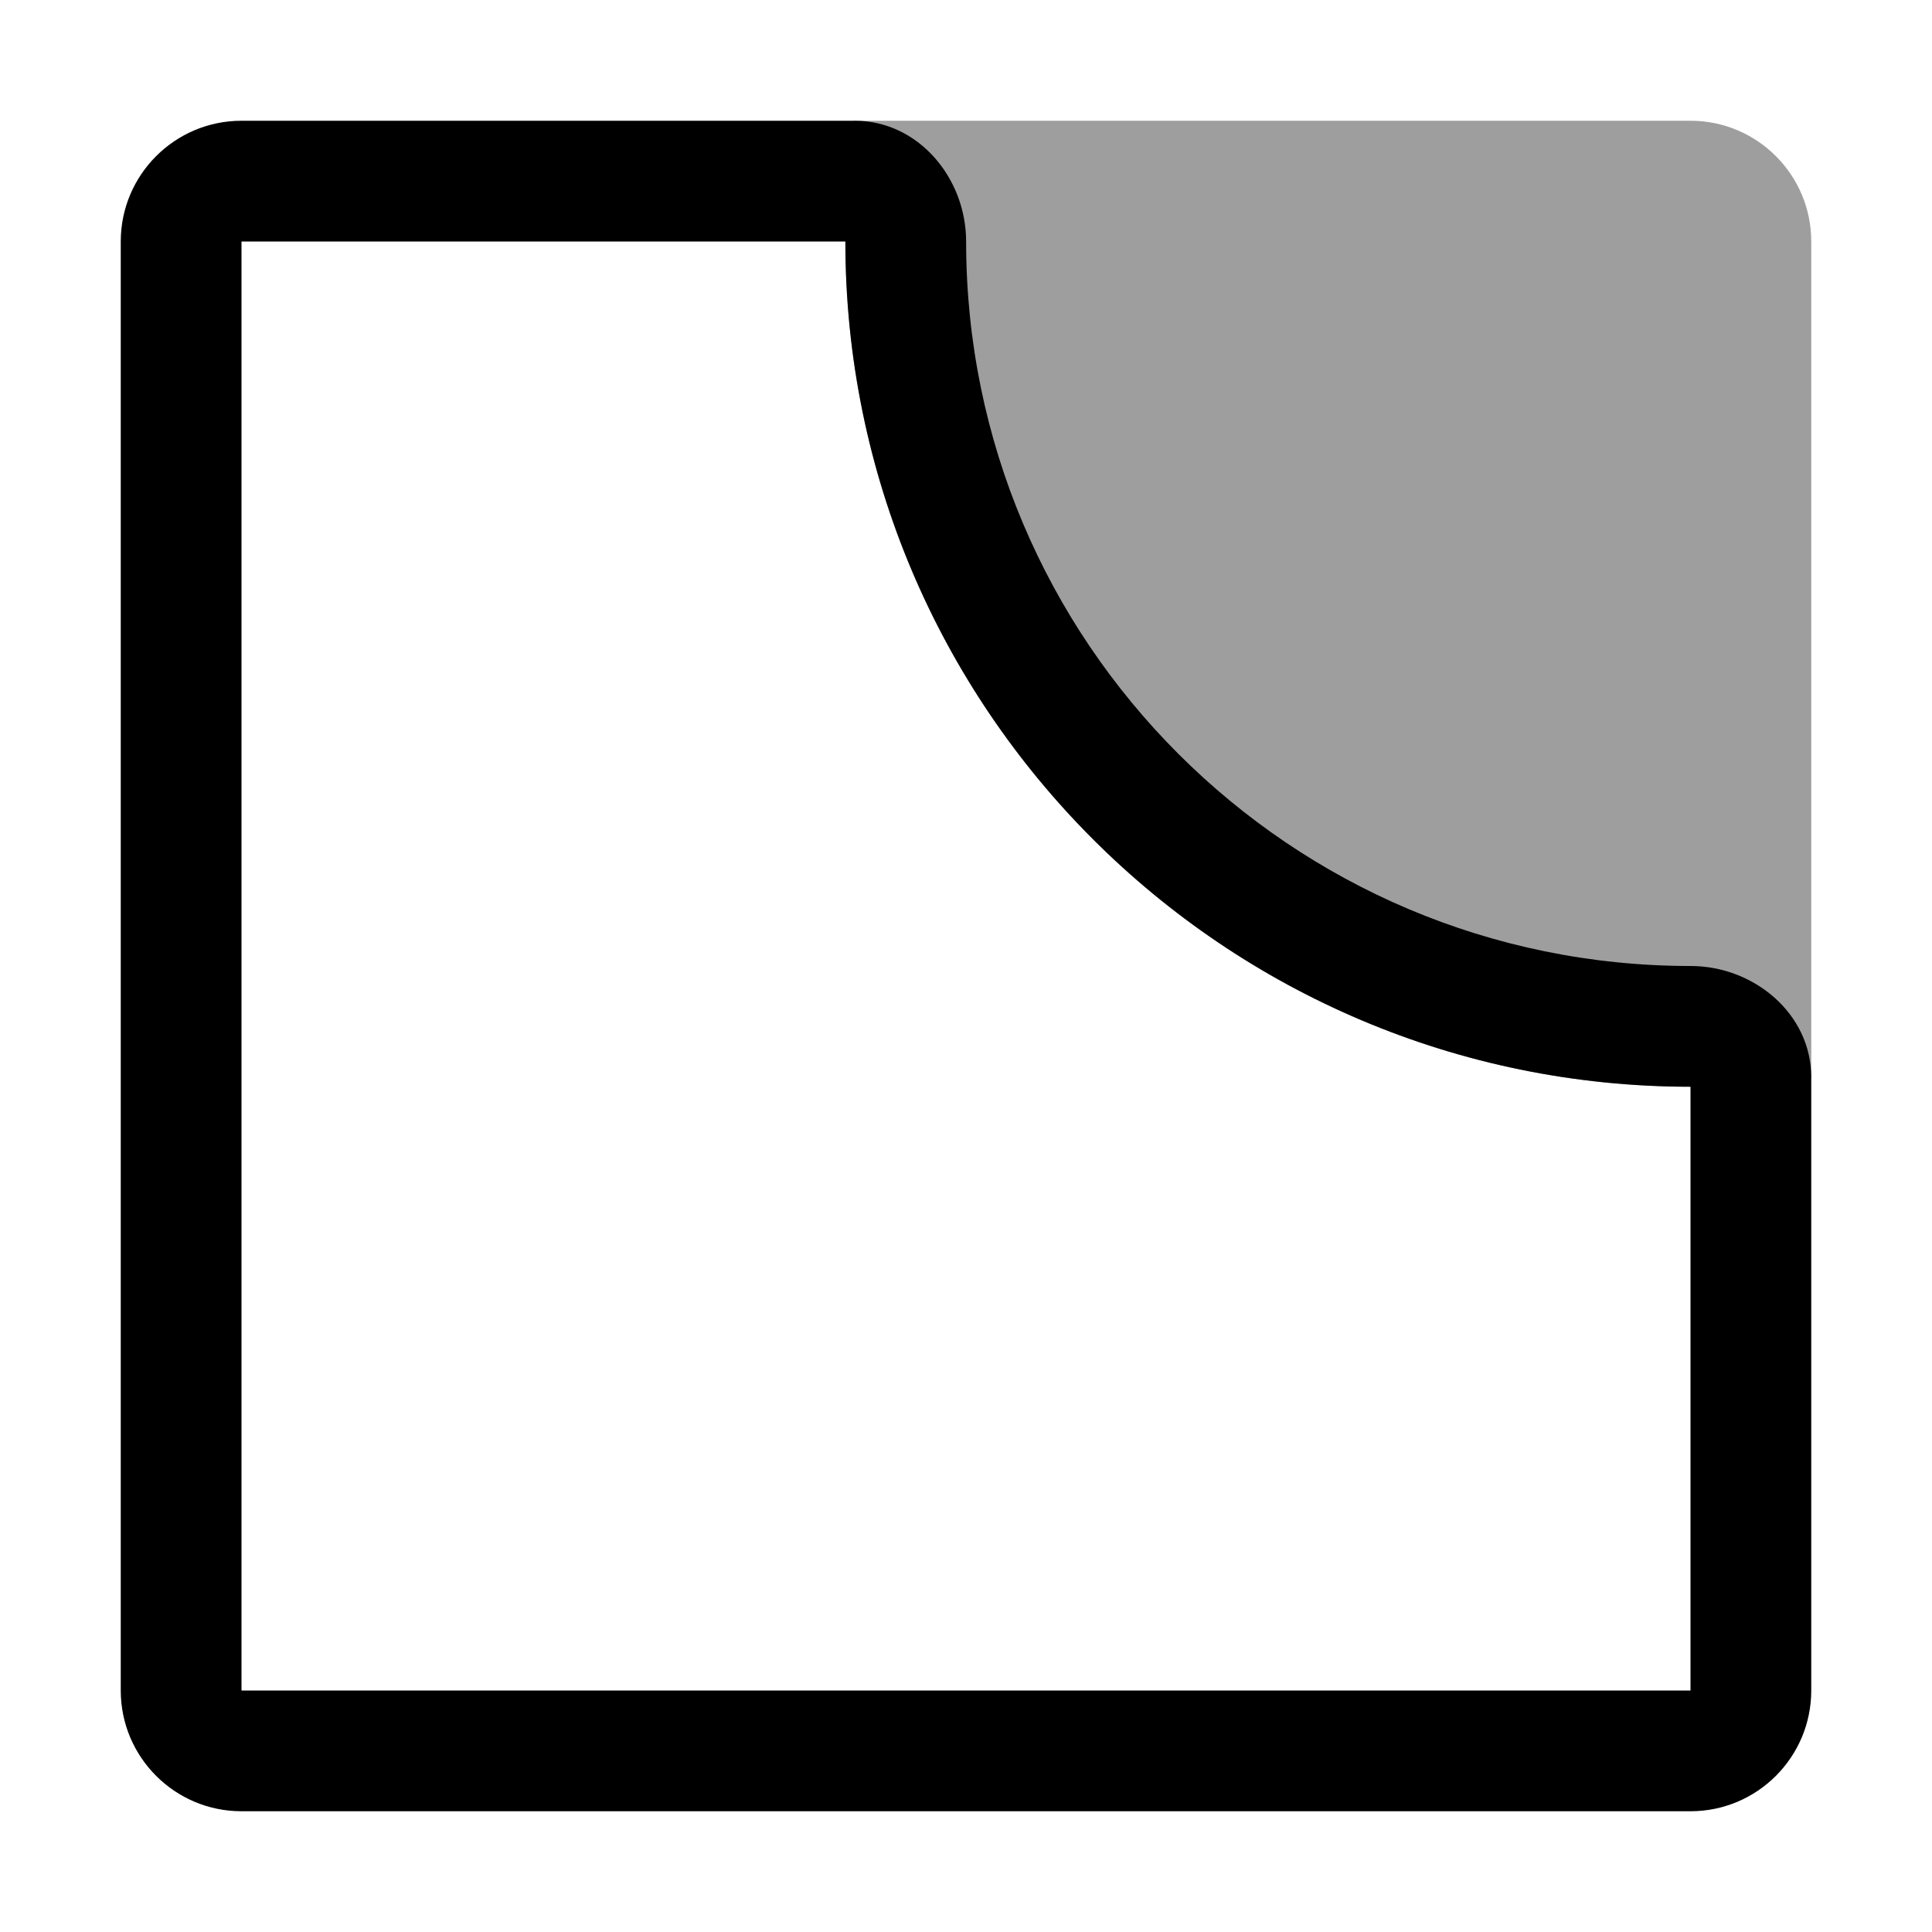 <svg width="16" height="16" viewBox="0 0 16 16" fill="none" xmlns="http://www.w3.org/2000/svg">
<g id="fillet-chamfer">
<path id="warning" fill-rule="evenodd" clip-rule="evenodd" d="M7.072 1H14C14.552 1 15 1.448 15 2V8.929C14.674 8.976 14.34 9 14.001 9C10.135 9 7.001 5.866 7.001 2C7.001 1.66 7.025 1.327 7.072 1Z" fill="#9E9E9E"/>
<path id="Union" fill-rule="evenodd" clip-rule="evenodd" d="M14 9C10.134 8.999 7.001 5.866 7.001 2H2V14H14V9ZM14.001 8C14.526 8 15 8.396 15 8.921V14C15 14.552 14.552 15 14 15H2C1.448 15 1 14.552 1 14V2C1 1.448 1.448 1 2 1H7.079C7.605 1 8.001 1.474 8.001 2C8.001 5.314 10.687 8 14.001 8Z" fill="black"/>
</g>
</svg>
